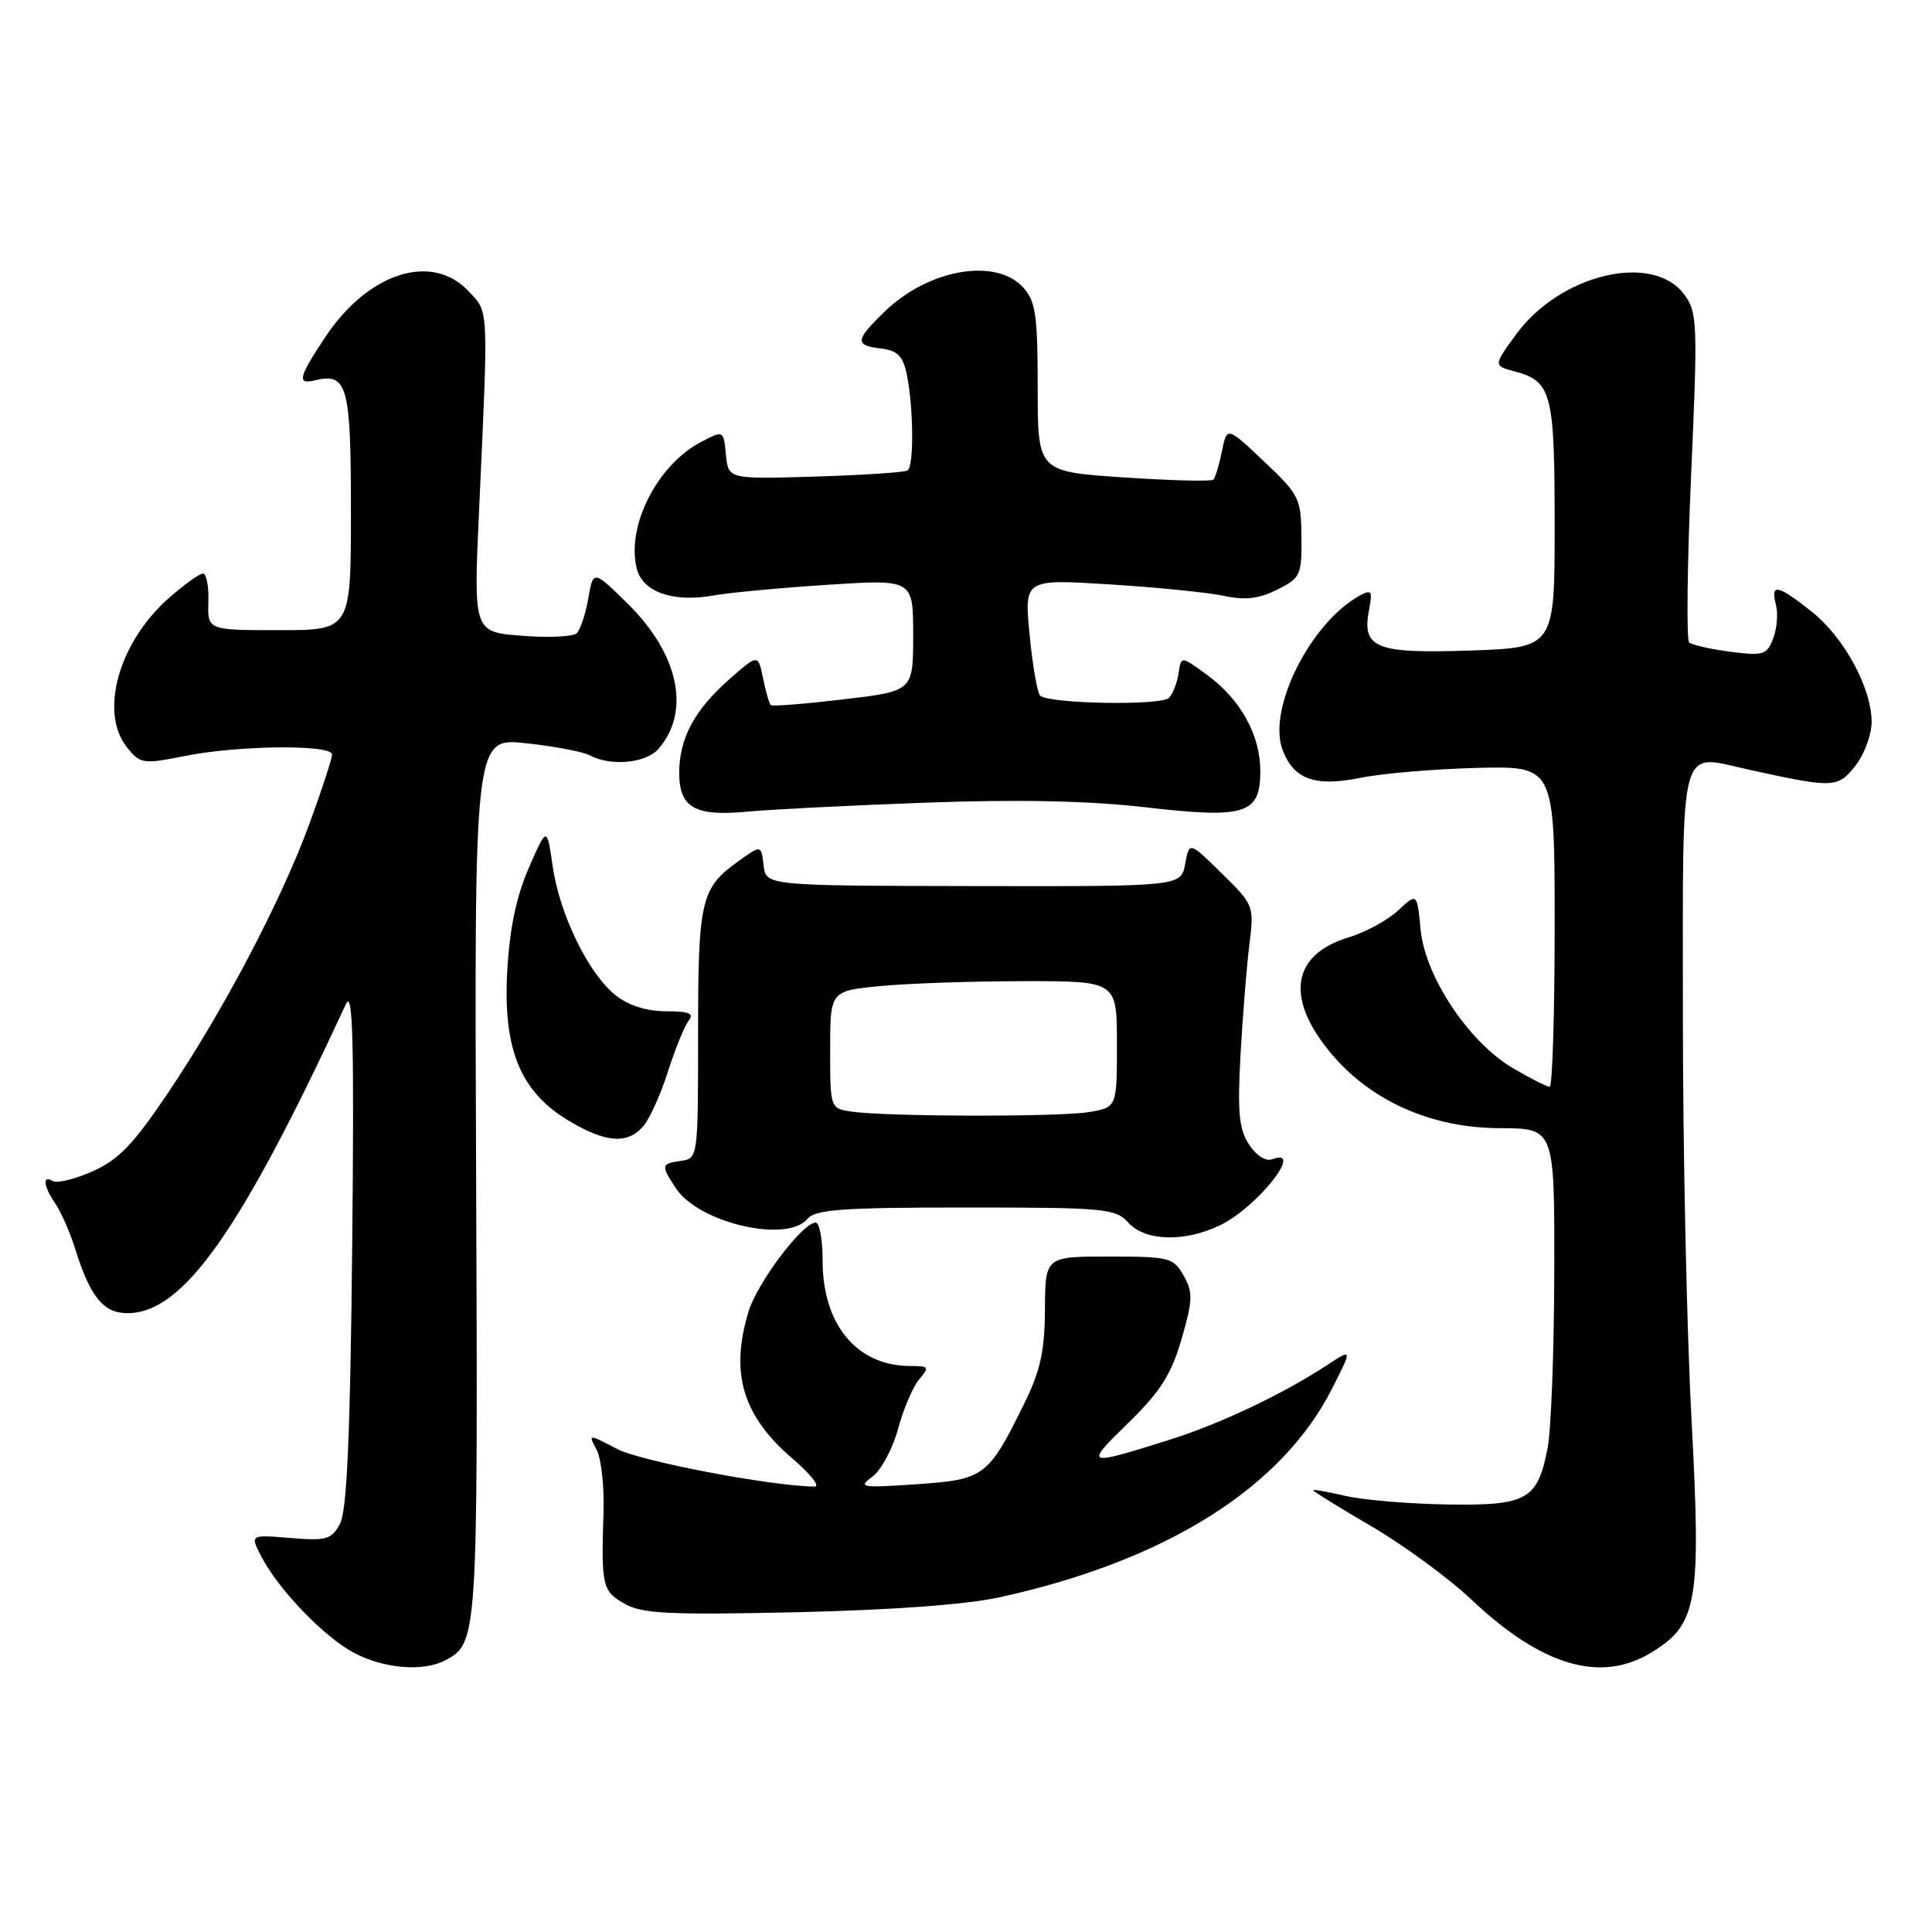 <?xml version="1.0" encoding="UTF-8" standalone="no"?>
<!DOCTYPE svg PUBLIC "-//W3C//DTD SVG 1.1//EN" "http://www.w3.org/Graphics/SVG/1.1/DTD/svg11.dtd" >
<svg xmlns="http://www.w3.org/2000/svg" xmlns:xlink="http://www.w3.org/1999/xlink" version="1.1" viewBox="0 0 256 256">
 <g >
 <path fill="currentColor"
d=" M 59.04 219.98 C 63.30 217.70 63.33 217.15 63.09 156.14 C 62.85 97.75 62.85 97.75 69.68 98.48 C 73.43 98.88 77.26 99.61 78.18 100.10 C 80.93 101.57 85.58 101.13 87.23 99.25 C 91.56 94.31 89.96 86.67 83.20 80.02 C 78.61 75.50 78.61 75.50 77.95 79.30 C 77.59 81.39 76.89 83.47 76.40 83.92 C 75.90 84.37 72.63 84.52 69.12 84.24 C 62.74 83.74 62.74 83.74 63.48 67.62 C 64.73 40.23 64.79 41.47 62.08 38.58 C 57.21 33.40 48.75 36.13 43.07 44.71 C 39.54 50.04 39.32 50.98 41.75 50.39 C 46.03 49.37 46.50 51.07 46.50 67.71 C 46.50 83.50 46.50 83.50 37.00 83.50 C 27.50 83.50 27.50 83.50 27.61 79.75 C 27.68 77.69 27.35 76.00 26.90 76.00 C 26.44 76.00 24.41 77.46 22.38 79.24 C 15.72 85.09 13.11 94.44 16.85 99.06 C 18.61 101.23 18.96 101.28 24.51 100.17 C 31.57 98.75 44.00 98.63 44.00 99.97 C 44.00 100.51 42.67 104.58 41.05 109.02 C 37.34 119.20 29.71 133.74 22.29 144.77 C 17.68 151.63 15.70 153.69 12.26 155.21 C 9.91 156.25 7.53 156.83 6.99 156.49 C 5.57 155.62 5.77 157.22 7.36 159.53 C 8.10 160.61 9.28 163.30 9.97 165.50 C 11.96 171.86 13.70 174.00 16.89 174.00 C 24.25 174.00 31.80 163.32 45.86 133.00 C 46.76 131.06 46.94 138.29 46.67 165.02 C 46.41 190.20 45.97 200.18 45.06 201.89 C 43.93 204.00 43.27 204.19 38.47 203.79 C 33.13 203.35 33.13 203.35 34.62 206.23 C 36.90 210.64 42.94 216.91 46.93 219.02 C 50.90 221.12 56.13 221.54 59.04 219.98 Z  M 218.81 218.97 C 224.94 215.23 225.43 212.39 224.13 188.00 C 223.50 176.18 222.98 151.97 222.99 134.22 C 223.00 97.52 222.34 99.92 231.80 102.00 C 242.96 104.45 243.52 104.43 245.85 101.46 C 247.03 99.96 248.00 97.36 248.00 95.68 C 248.00 91.15 244.35 84.45 240.03 81.02 C 235.52 77.45 234.57 77.27 235.32 80.11 C 235.62 81.27 235.46 83.28 234.96 84.59 C 234.14 86.77 233.66 86.92 229.28 86.36 C 226.65 86.02 224.19 85.46 223.82 85.12 C 223.45 84.78 223.56 74.83 224.08 63.01 C 224.97 42.77 224.92 41.37 223.16 39.01 C 218.98 33.38 206.67 36.34 200.85 44.36 C 197.88 48.46 197.88 48.46 200.69 49.21 C 205.61 50.52 206.00 52.04 206.00 69.60 C 206.00 85.82 206.00 85.82 194.75 86.20 C 182.21 86.62 180.41 85.89 181.42 80.73 C 181.89 78.33 181.72 78.08 180.23 78.89 C 173.67 82.45 167.89 93.95 169.95 99.37 C 171.44 103.29 174.25 104.29 180.30 103.06 C 183.16 102.48 190.11 101.89 195.75 101.75 C 206.00 101.50 206.00 101.50 206.00 122.75 C 206.00 134.44 205.70 144.00 205.34 144.00 C 204.97 144.00 202.79 142.90 200.49 141.55 C 194.64 138.12 188.84 129.43 188.24 123.18 C 187.77 118.30 187.77 118.30 185.24 120.66 C 183.84 121.95 180.92 123.54 178.75 124.19 C 171.05 126.50 170.23 132.40 176.58 139.82 C 181.87 146.00 189.83 149.47 198.74 149.49 C 205.99 149.50 205.99 149.50 205.95 168.50 C 205.93 178.95 205.53 189.46 205.07 191.85 C 203.74 198.76 202.37 199.52 191.70 199.35 C 186.64 199.27 180.59 198.75 178.25 198.21 C 175.91 197.66 174.00 197.33 174.00 197.47 C 174.00 197.61 177.49 199.77 181.75 202.26 C 186.01 204.75 191.97 209.12 195.00 211.98 C 204.30 220.77 212.11 223.06 218.81 218.97 Z  M 132.50 211.64 C 154.49 206.80 169.83 197.17 176.50 184.01 C 179.20 178.68 179.20 178.68 175.85 180.88 C 170.00 184.72 161.71 188.65 155.00 190.77 C 143.75 194.31 143.64 194.26 149.50 188.55 C 153.76 184.39 155.20 182.12 156.56 177.44 C 158.06 172.28 158.09 171.26 156.84 169.03 C 155.48 166.63 154.96 166.50 146.95 166.50 C 138.50 166.50 138.50 166.50 138.46 173.50 C 138.43 179.04 137.85 181.65 135.71 186.00 C 130.95 195.67 130.44 196.05 121.45 196.67 C 114.07 197.17 113.65 197.10 115.61 195.65 C 116.77 194.79 118.30 191.93 119.01 189.29 C 119.72 186.66 120.98 183.71 121.81 182.75 C 123.19 181.14 123.09 181.00 120.61 181.00 C 113.55 181.00 109.00 175.53 109.00 167.05 C 109.00 164.27 108.59 162.00 108.08 162.00 C 106.33 162.00 100.32 169.99 99.16 173.86 C 96.72 182.02 98.42 187.63 105.05 193.31 C 107.42 195.34 108.72 196.99 107.93 196.98 C 102.11 196.91 84.89 193.63 81.76 191.99 C 77.93 189.99 77.93 189.99 79.05 192.09 C 79.67 193.25 80.08 196.96 79.97 200.35 C 79.65 210.13 79.81 210.83 82.75 212.50 C 85.07 213.83 88.60 214.00 105.50 213.63 C 118.19 213.34 128.06 212.62 132.50 211.64 Z  M 161.61 162.38 C 166.53 160.05 172.98 151.92 168.57 153.61 C 167.74 153.93 166.46 153.11 165.50 151.65 C 164.17 149.60 163.96 147.40 164.37 139.82 C 164.66 134.69 165.18 128.13 165.54 125.23 C 166.19 120.02 166.15 119.91 161.89 115.73 C 157.59 111.50 157.59 111.50 157.04 114.48 C 156.49 117.46 156.49 117.46 128.99 117.41 C 101.50 117.36 101.50 117.36 101.18 114.66 C 100.86 111.96 100.86 111.96 97.93 114.05 C 92.86 117.66 92.50 119.17 92.50 137.00 C 92.50 153.35 92.48 153.50 90.25 153.82 C 87.58 154.20 87.54 154.37 89.56 157.45 C 92.57 162.05 104.29 164.77 107.00 161.50 C 108.03 160.26 111.66 160.00 127.97 160.00 C 146.42 160.00 147.81 160.13 149.50 162.00 C 151.73 164.46 156.88 164.63 161.61 162.38 Z  M 85.22 149.25 C 86.06 148.29 87.54 145.03 88.50 142.00 C 89.47 138.97 90.71 135.94 91.25 135.25 C 92.01 134.29 91.31 134.00 88.26 134.00 C 85.72 134.00 83.30 133.24 81.60 131.90 C 78.00 129.07 74.16 121.21 73.23 114.77 C 72.47 109.50 72.47 109.50 70.07 115.00 C 68.41 118.79 67.53 123.04 67.21 128.68 C 66.64 139.03 68.94 144.65 75.34 148.49 C 80.25 151.43 83.12 151.65 85.22 149.25 Z  M 122.59 106.36 C 134.86 105.91 144.21 106.10 151.68 106.96 C 165.02 108.50 167.00 107.89 167.00 102.20 C 167.00 97.41 164.42 92.73 160.00 89.47 C 156.50 86.90 156.50 86.90 156.17 89.20 C 155.98 90.46 155.41 91.94 154.89 92.47 C 153.87 93.53 138.93 93.26 137.82 92.17 C 137.45 91.80 136.82 88.18 136.43 84.11 C 135.71 76.72 135.71 76.72 147.11 77.44 C 153.37 77.83 160.17 78.52 162.22 78.96 C 164.97 79.56 166.81 79.34 169.22 78.14 C 172.33 76.59 172.50 76.22 172.45 71.14 C 172.40 66.03 172.16 65.55 167.49 61.14 C 162.58 56.50 162.58 56.50 161.91 59.80 C 161.54 61.62 161.03 63.31 160.77 63.56 C 160.52 63.81 155.18 63.68 148.91 63.26 C 137.50 62.50 137.50 62.50 137.50 51.36 C 137.50 41.81 137.23 39.92 135.60 38.11 C 131.98 34.11 123.07 35.64 117.25 41.26 C 113.29 45.08 113.22 45.78 116.75 46.18 C 118.88 46.43 119.63 47.17 120.13 49.50 C 121.05 53.85 121.13 61.81 120.25 62.34 C 119.84 62.59 114.33 62.96 108.00 63.15 C 96.50 63.49 96.50 63.49 96.19 60.25 C 95.88 57.02 95.87 57.02 92.99 58.51 C 87.12 61.54 82.95 69.69 84.38 75.36 C 85.15 78.44 89.20 79.86 94.50 78.91 C 96.70 78.52 103.56 77.88 109.75 77.48 C 121.00 76.76 121.00 76.76 121.00 84.17 C 121.00 91.58 121.00 91.58 111.75 92.67 C 106.66 93.27 102.34 93.62 102.13 93.43 C 101.93 93.25 101.47 91.65 101.11 89.88 C 100.45 86.66 100.45 86.66 96.67 89.98 C 92.02 94.07 90.00 97.83 90.00 102.40 C 90.00 107.02 92.07 108.20 99.00 107.55 C 102.03 107.26 112.64 106.72 122.59 106.36 Z  M 112.75 147.28 C 110.02 146.87 110.00 146.81 110.00 139.08 C 110.00 131.29 110.00 131.29 116.75 130.65 C 120.46 130.30 129.01 130.01 135.75 130.01 C 148.00 130.00 148.00 130.00 148.00 138.37 C 148.00 146.74 148.00 146.74 144.25 147.36 C 140.22 148.02 117.28 147.97 112.75 147.28 Z "/>
</g>
</svg>